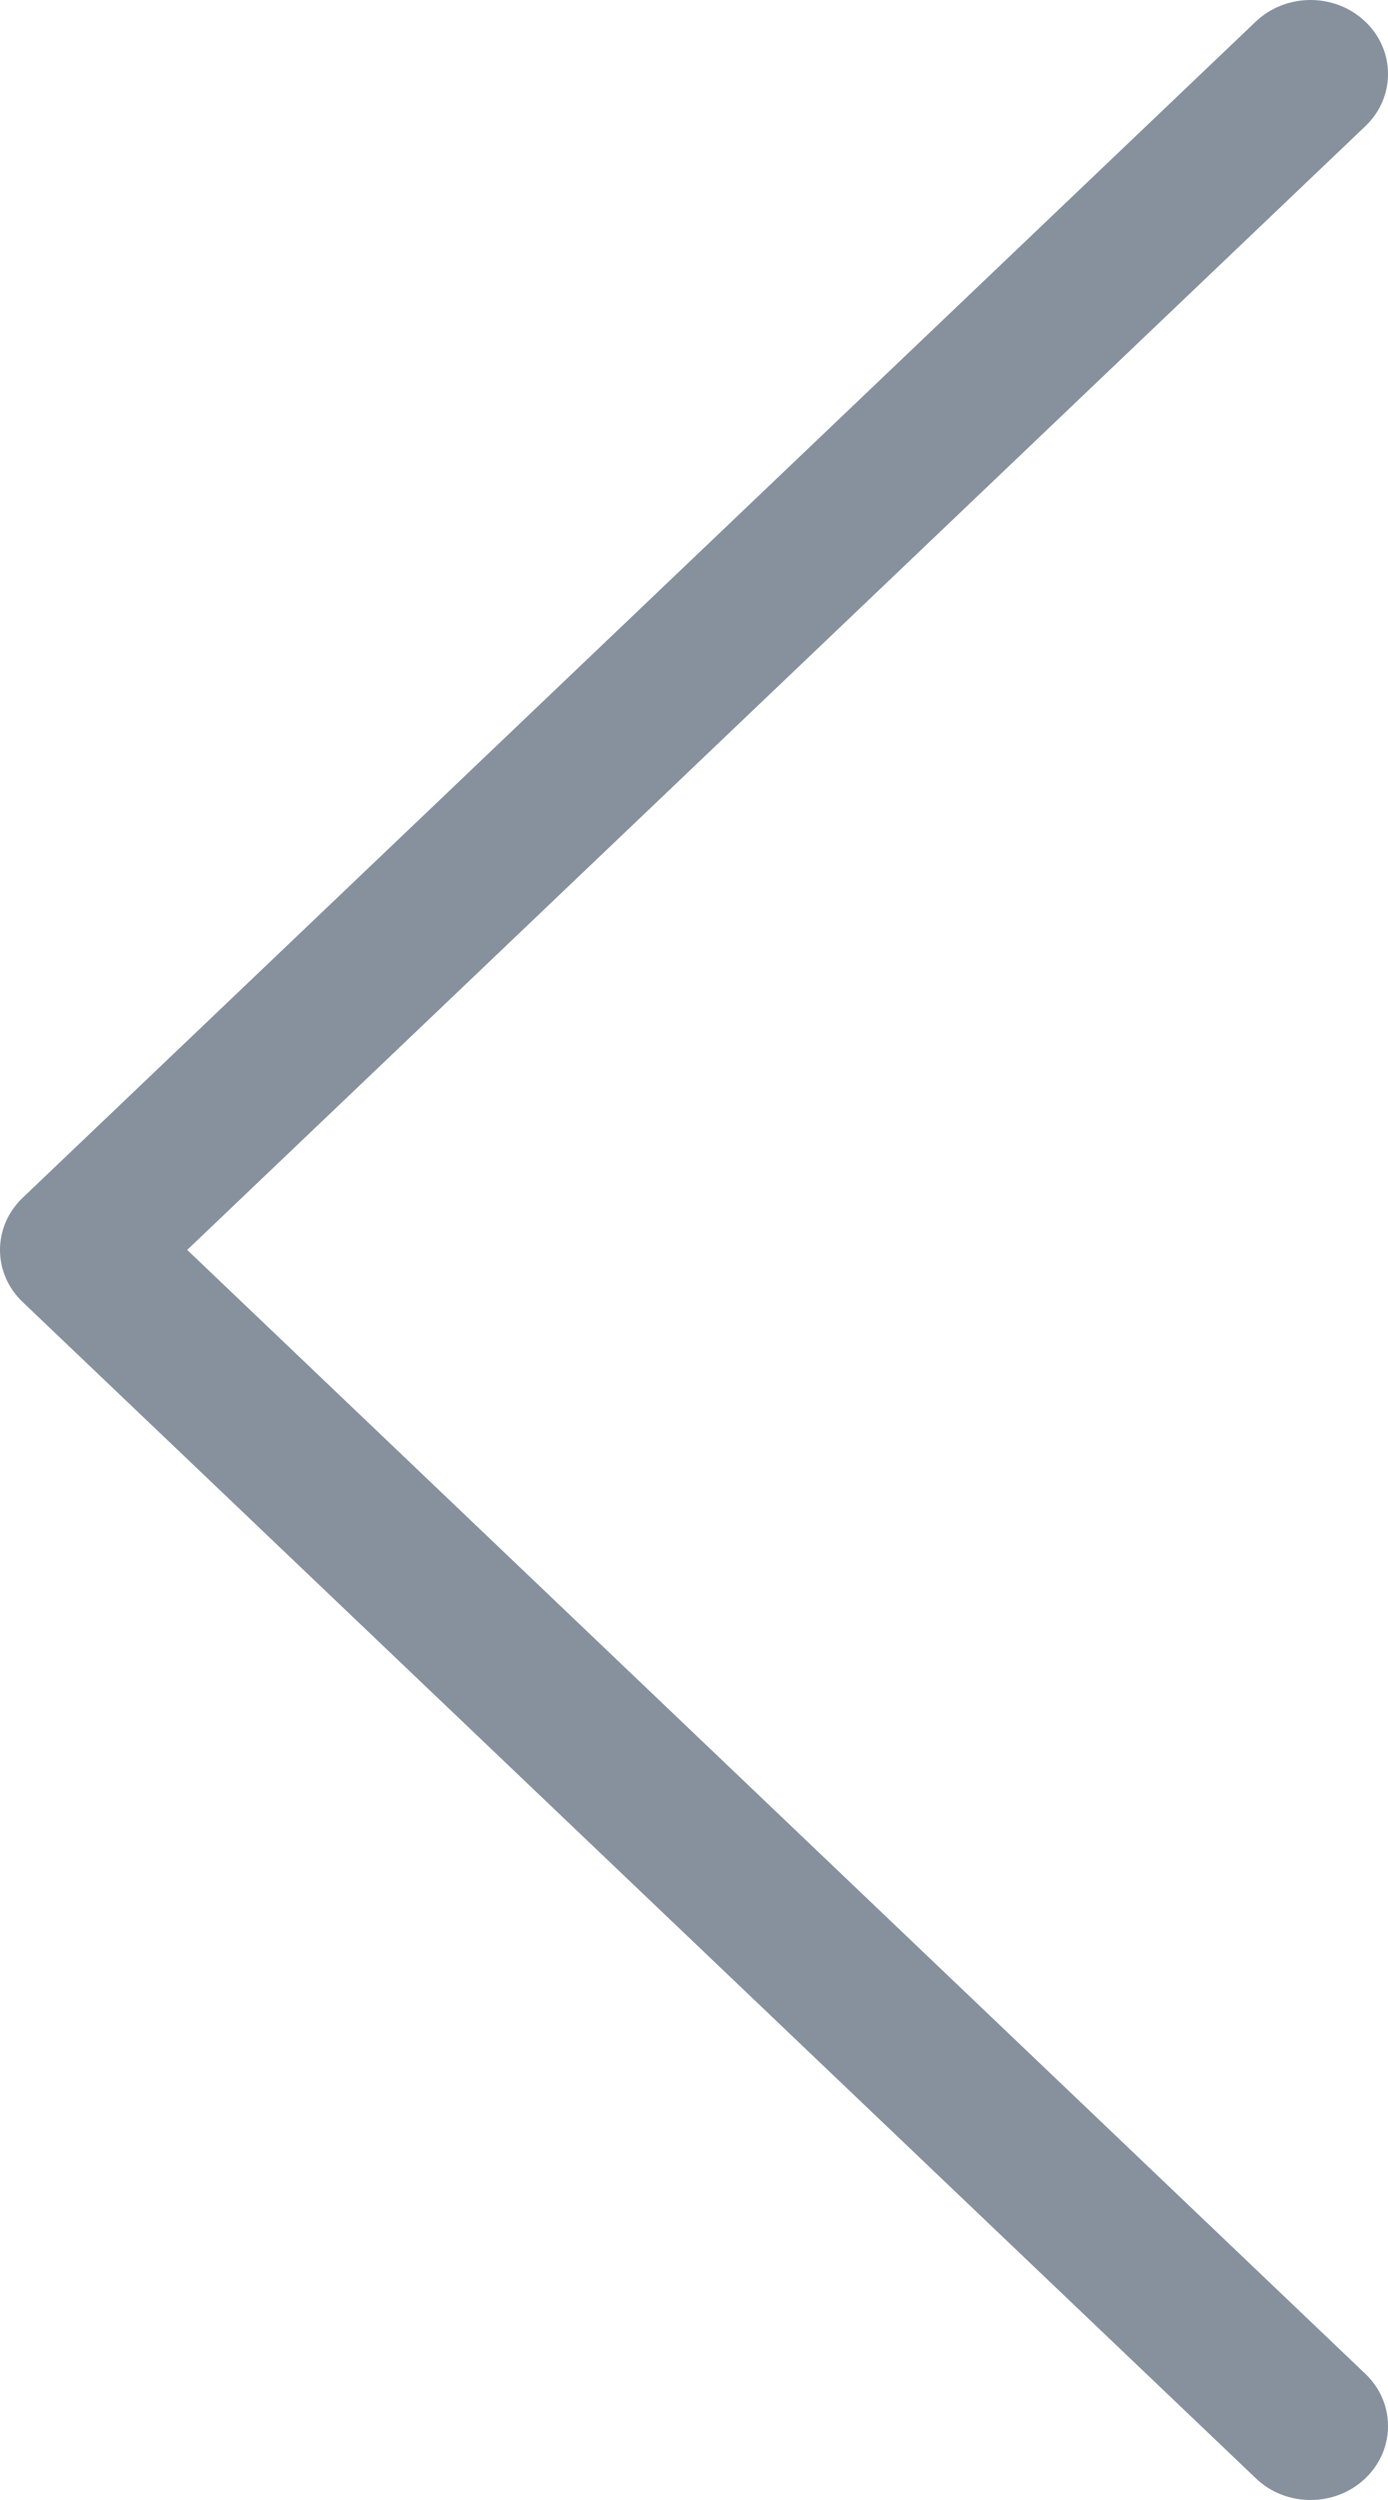 <svg width="15" height="27" viewBox="0 0 15 27" fill="none" xmlns="http://www.w3.org/2000/svg">
<path d="M0.246 12.935L13.57 0.234C13.897 -0.078 14.428 -0.078 14.755 0.234C15.082 0.545 15.082 1.052 14.755 1.363L2.023 13.499L14.755 25.637C15.082 25.948 15.082 26.454 14.755 26.766C14.591 26.922 14.378 27 14.163 27C13.949 27 13.734 26.922 13.572 26.766L0.246 14.063C-0.082 13.752 -0.082 13.247 0.246 12.935Z" fill="#87919E"/>
</svg>
